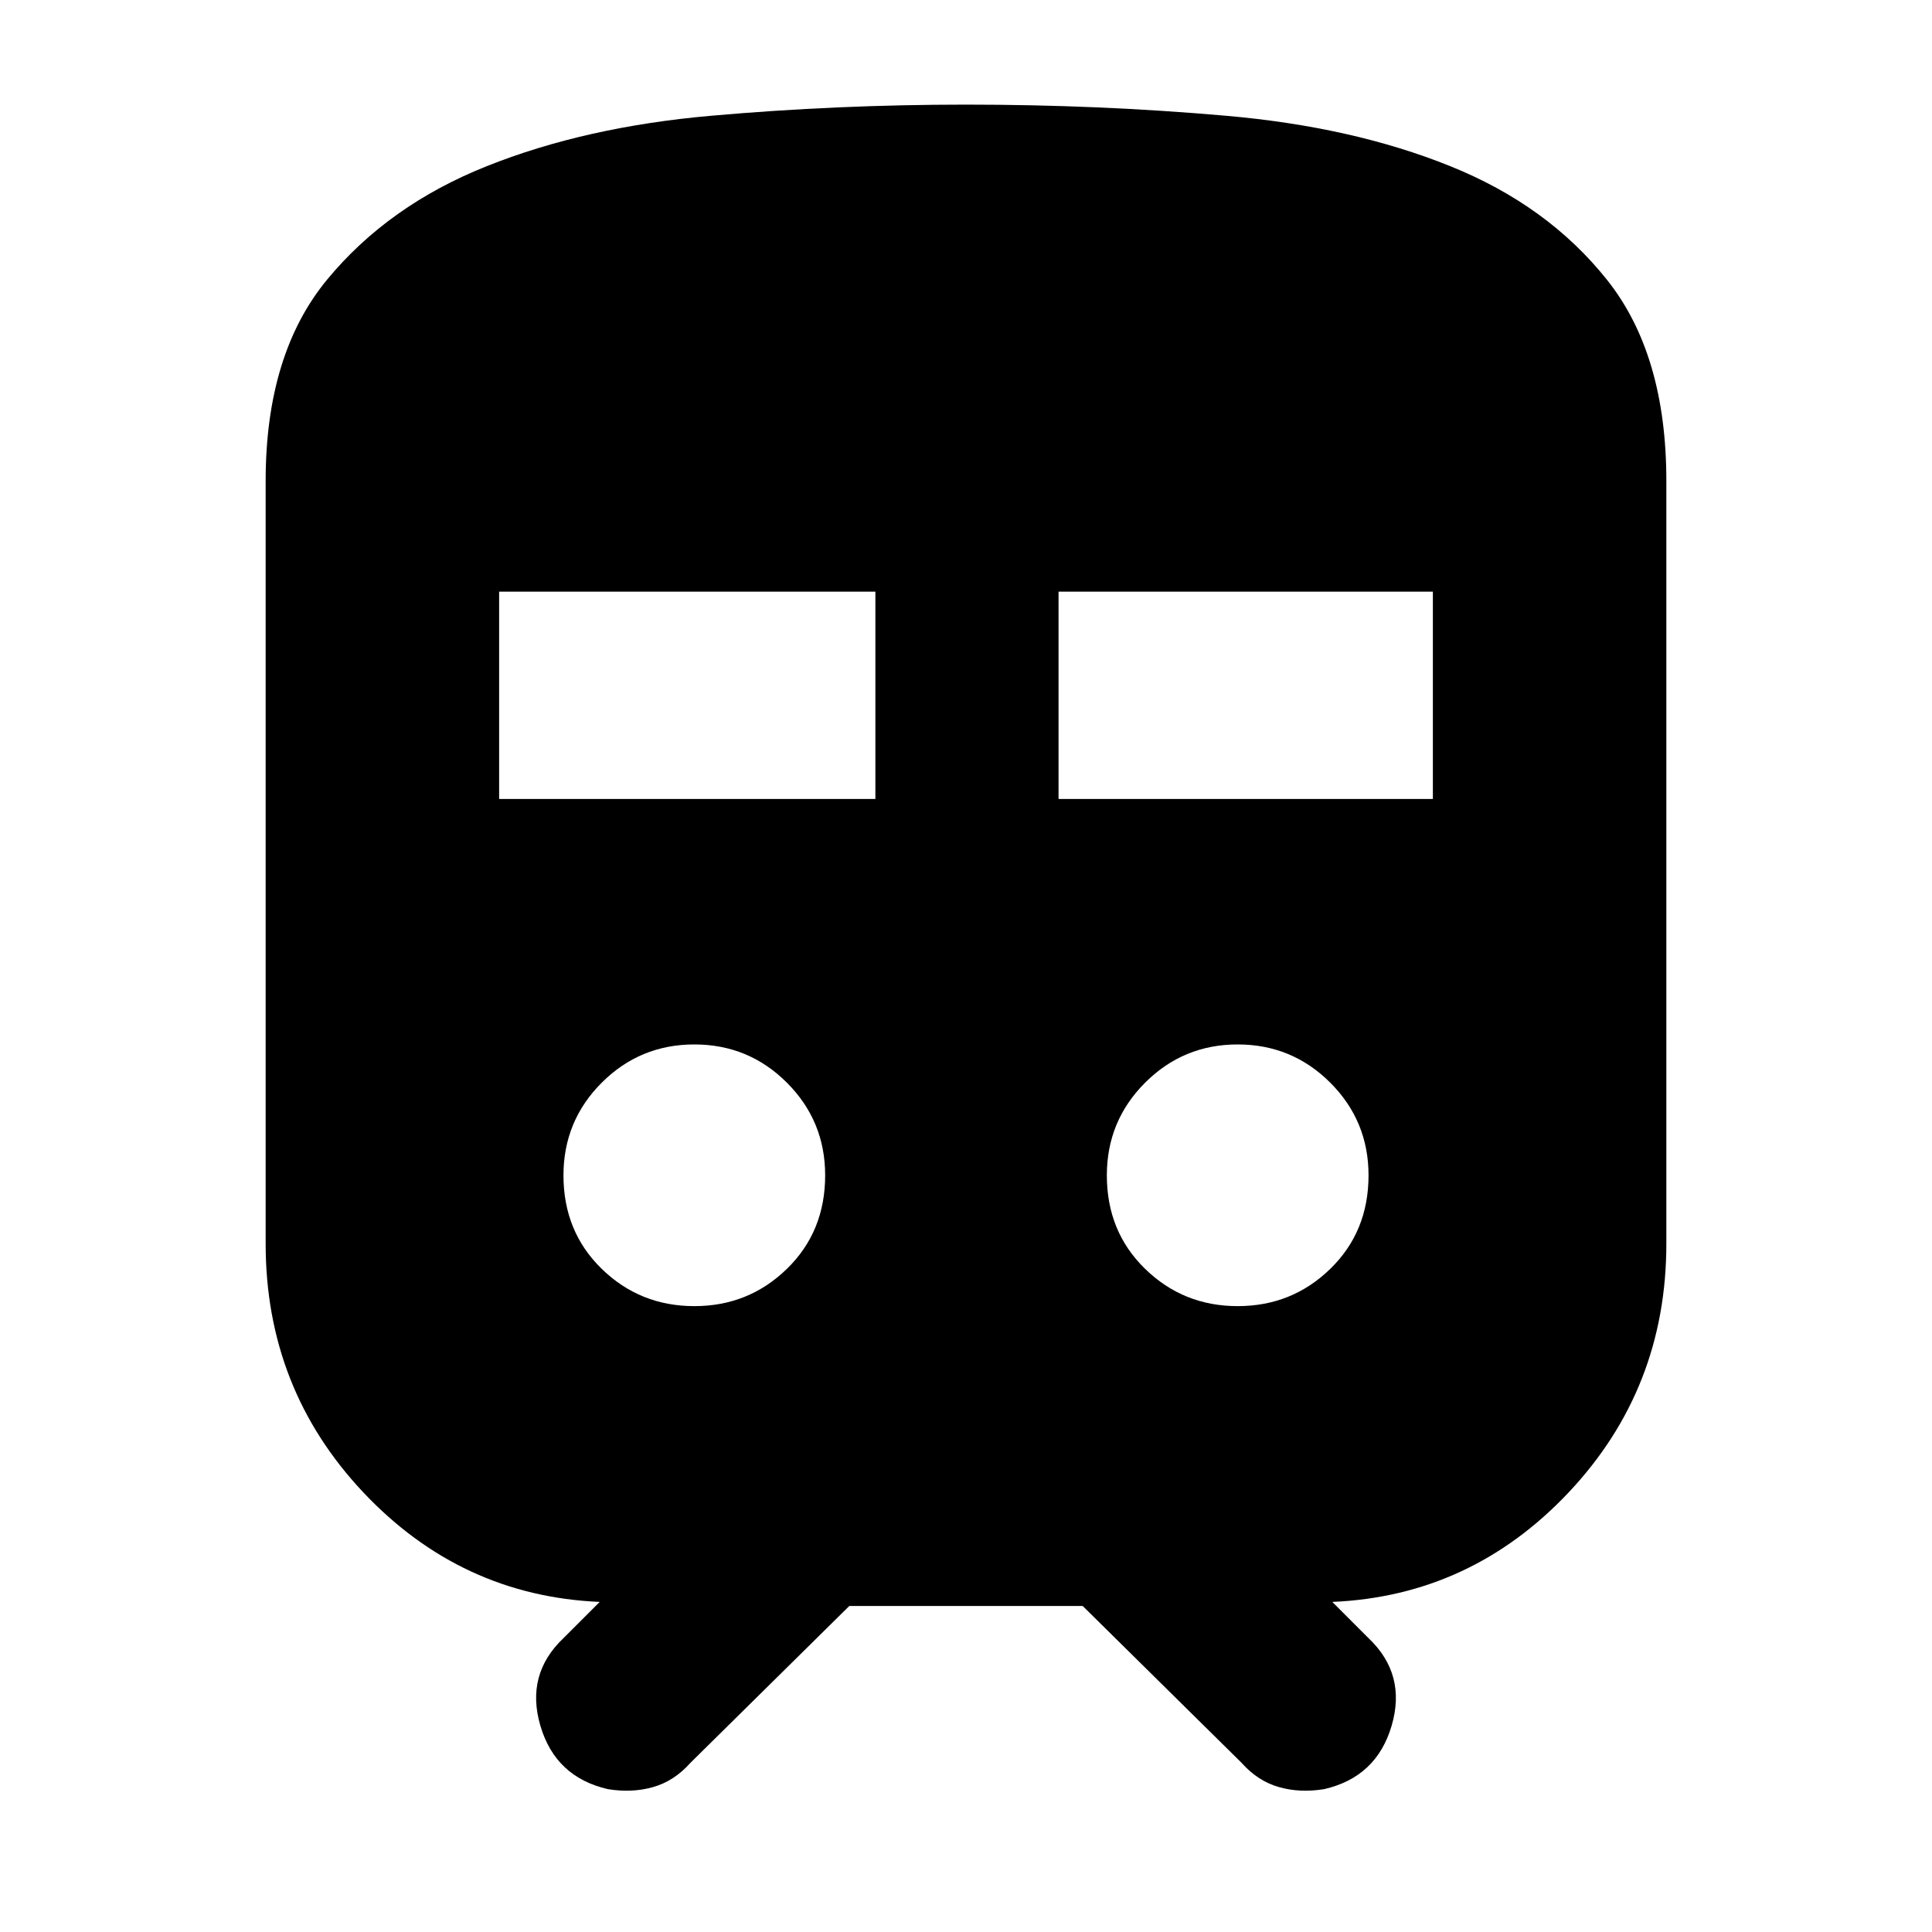 <svg xmlns="http://www.w3.org/2000/svg" height="20" width="20"><path d="M6.292 18.521Q5.75 18.396 5.594 17.865Q5.438 17.333 5.833 16.958L6.208 16.583Q4.771 16.521 3.76 15.448Q2.75 14.375 2.75 12.875V4.979Q2.75 3.667 3.385 2.896Q4.021 2.125 5.042 1.719Q6.062 1.312 7.365 1.198Q8.667 1.083 10 1.083Q11.375 1.083 12.688 1.198Q14 1.312 15.01 1.719Q16.021 2.125 16.635 2.896Q17.25 3.667 17.25 4.979V12.875Q17.25 14.375 16.24 15.448Q15.229 16.521 13.792 16.583L14.167 16.958Q14.562 17.333 14.406 17.865Q14.25 18.396 13.708 18.521Q13.458 18.562 13.24 18.5Q13.021 18.438 12.854 18.25L11.208 16.625H8.792L7.146 18.25Q6.979 18.438 6.76 18.5Q6.542 18.562 6.292 18.521ZM5.167 8.271H9.062V6.125H5.167ZM10.958 8.271H14.833V6.125H10.958ZM7.188 13.521Q7.75 13.521 8.146 13.135Q8.542 12.75 8.542 12.167Q8.542 11.604 8.146 11.208Q7.75 10.812 7.188 10.812Q6.625 10.812 6.229 11.208Q5.833 11.604 5.833 12.167Q5.833 12.75 6.229 13.135Q6.625 13.521 7.188 13.521ZM12.812 13.521Q13.375 13.521 13.771 13.135Q14.167 12.75 14.167 12.167Q14.167 11.604 13.771 11.208Q13.375 10.812 12.812 10.812Q12.25 10.812 11.854 11.208Q11.458 11.604 11.458 12.167Q11.458 12.75 11.854 13.135Q12.25 13.521 12.812 13.521Z"/></svg>